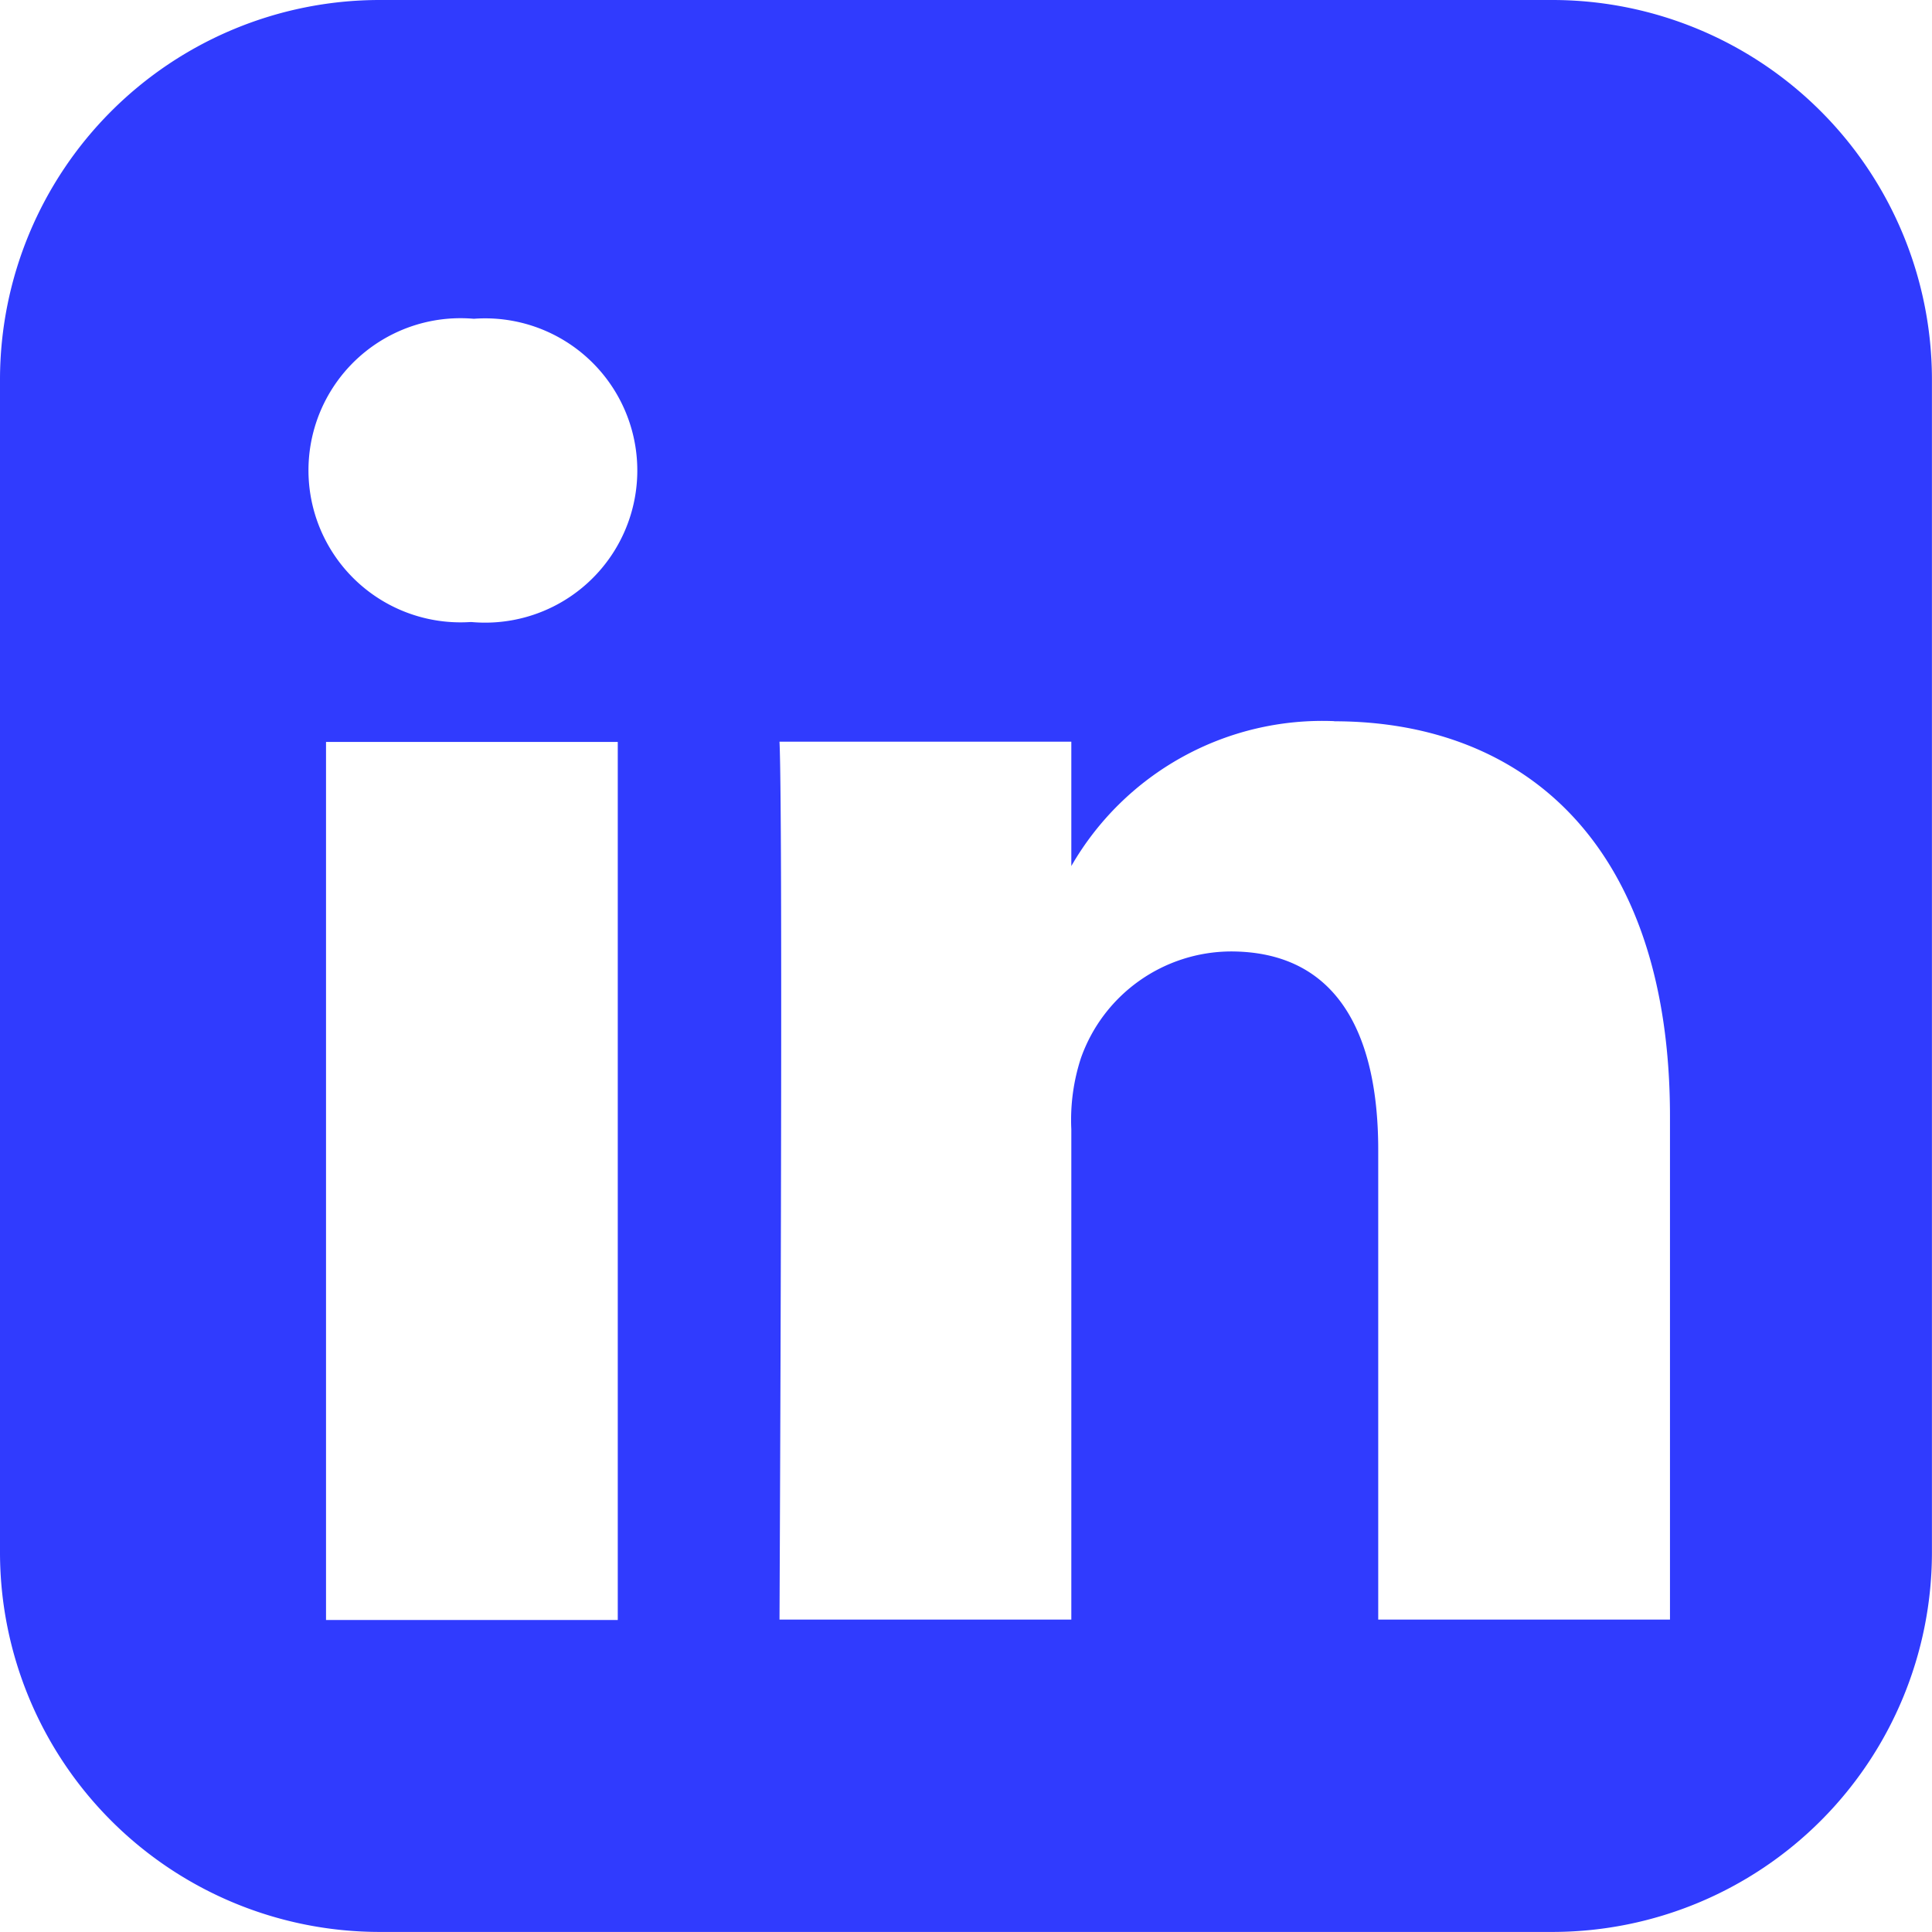 <svg xmlns="http://www.w3.org/2000/svg" width="28.8" height="28.8" viewBox="0 0 28.8 28.8">
  <path id="linkedin-rect" d="M5.65.009A5.661,5.661,0,0,0,.007,5.653V23.166a5.66,5.66,0,0,0,5.644,5.642H23.164a5.659,5.659,0,0,0,5.642-5.642V5.653A5.66,5.66,0,0,0,23.164.009ZM7.07,4.761a2.268,2.268,0,1,1-.029,4.521H7.013A2.267,2.267,0,1,1,7.07,4.761Zm12.824,6c2.862,0,5.007,1.87,5.007,5.891v7.5H20.552v-7c0-1.759-.629-2.96-2.2-2.96a2.382,2.382,0,0,0-2.232,1.59,2.97,2.97,0,0,0-.143,1.061v7.309h-4.35s.057-11.86,0-13.087h4.35v1.854a4.318,4.318,0,0,1,3.92-2.16Zm-15.027.308H9.216V24.158H4.867V11.071Z" transform="translate(-0.007 -0.009)" fill="#303bfe"/>
</svg>
